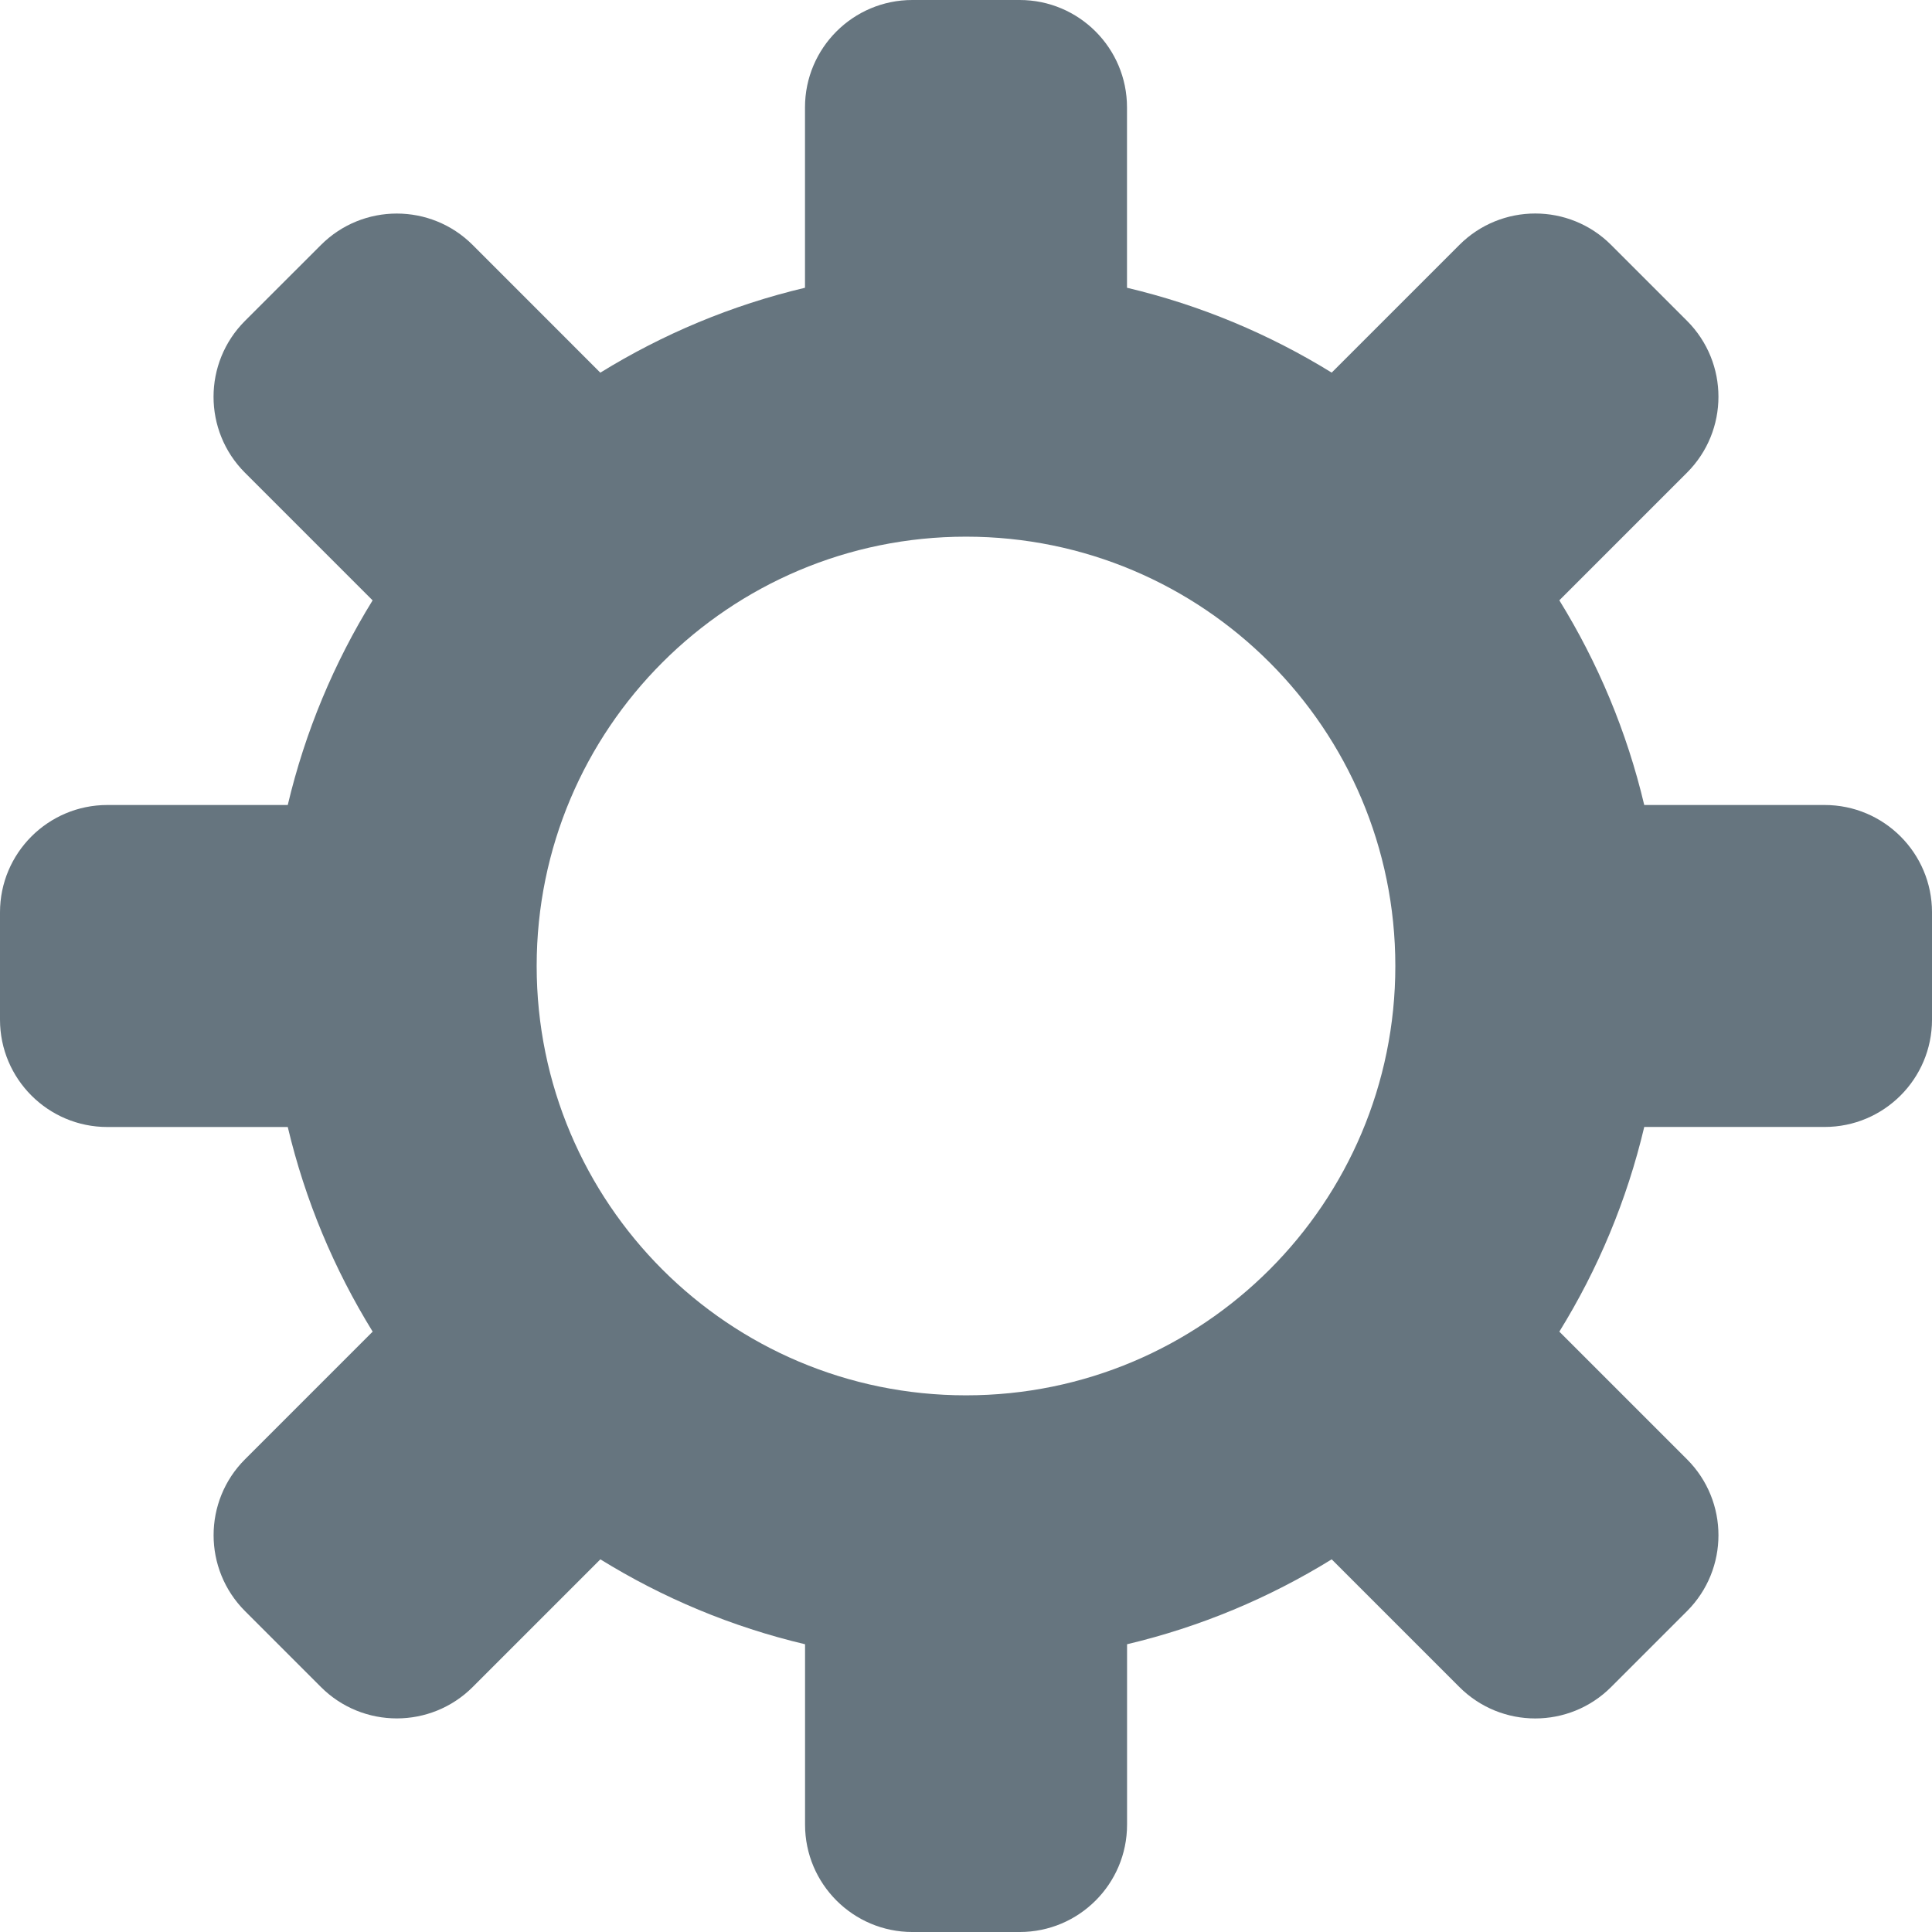 <?xml version="1.0" encoding="UTF-8" standalone="no"?>
<svg
   xmlns:dc="http://purl.org/dc/elements/1.1/"
   xmlns:cc="http://creativecommons.org/ns#"
   xmlns:rdf="http://www.w3.org/1999/02/22-rdf-syntax-ns#"
   xmlns:svg="http://www.w3.org/2000/svg"
   xmlns="http://www.w3.org/2000/svg"
   xmlns:sodipodi="http://sodipodi.sourceforge.net/DTD/sodipodi-0.dtd"
   xmlns:inkscape="http://www.inkscape.org/namespaces/inkscape"
   viewBox="0 0 36 36"
   id="svg2"
   version="1.1"
   inkscape:version="0.91 r13725"
   sodipodi:docname="2699.svg"
   width="36"
   height="36">
  <defs
     id="defs8" />
  <sodipodi:namedview
     pagecolor="#ffffff"
     bordercolor="#666666"
     borderopacity="1"
     objecttolerance="10"
     gridtolerance="10"
     guidetolerance="10"
     inkscape:pageopacity="0"
     inkscape:pageshadow="2"
     inkscape:window-width="640"
     inkscape:window-height="480"
     id="namedview6"
     showgrid="false"
     inkscape:zoom="6.5555556"
     inkscape:cx="18"
     inkscape:cy="18"
     inkscape:window-x="0"
     inkscape:window-y="0"
     inkscape:window-maximized="0"
     inkscape:current-layer="svg2" />
  <path
     d="m 34,15 -3.362,0 c -0.324,-1.369 -0.864,-2.651 -1.582,-3.814 l 2.379,-2.379 c 0.781,-0.781 0.781,-2.048 0,-2.829 L 30.021,4.564 c -0.781,-0.781 -2.047,-0.781 -2.828,0 L 24.814,6.943 C 23.65,6.225 22.369,5.686 21,5.362 L 21,2 C 21,0.896 20.104,0 19,0 l -2,0 c -1.104,0 -2,0.896 -2,2 l 0,3.362 C 13.631,5.686 12.349,6.226 11.186,6.944 L 8.808,4.565 C 8.027,3.784 6.76,3.784 5.98,4.565 L 4.565,5.979 C 3.784,6.76 3.784,8.027 4.564,8.808 l 2.379,2.379 C 6.225,12.35 5.686,13.632 5.362,15 L 2,15 c -1.104,0 -2,0.896 -2,2 l 0,2 c 0,1.104 0.896,2 2,2 l 3.362,0 c 0.324,1.368 0.864,2.65 1.582,3.813 l -2.379,2.379 c -0.78,0.78 -0.78,2.048 10e-4,2.829 l 1.414,1.414 c 0.78,0.78 2.047,0.78 2.828,0 l 2.379,-2.379 c 1.163,0.719 2.445,1.258 3.814,1.582 l 0,3.362 c 0,1.104 0.896,2 2,2 l 2,0 c 1.104,0 2,-0.896 2,-2 l 0,-3.362 c 1.368,-0.324 2.65,-0.864 3.813,-1.582 l 2.379,2.379 c 0.781,0.781 2.047,0.781 2.828,0 l 1.414,-1.414 c 0.781,-0.781 0.781,-2.048 0,-2.829 l -2.379,-2.379 c 0.719,-1.163 1.258,-2.445 1.582,-3.814 l 3.362,0 c 1.104,0 2,-0.896 2,-2 l 0,-2 C 36,15.896 35.104,15 34,15 Z M 18,26 c -4.418,0 -8,-3.582 -8,-8 0,-4.418 3.582,-8 8,-8 4.418,0 8,3.582 8,8 0,4.418 -3.582,8 -8,8 z"
     id="path4"
     inkscape:connector-curvature="0"
     style="fill:#66757f" />
</svg>
